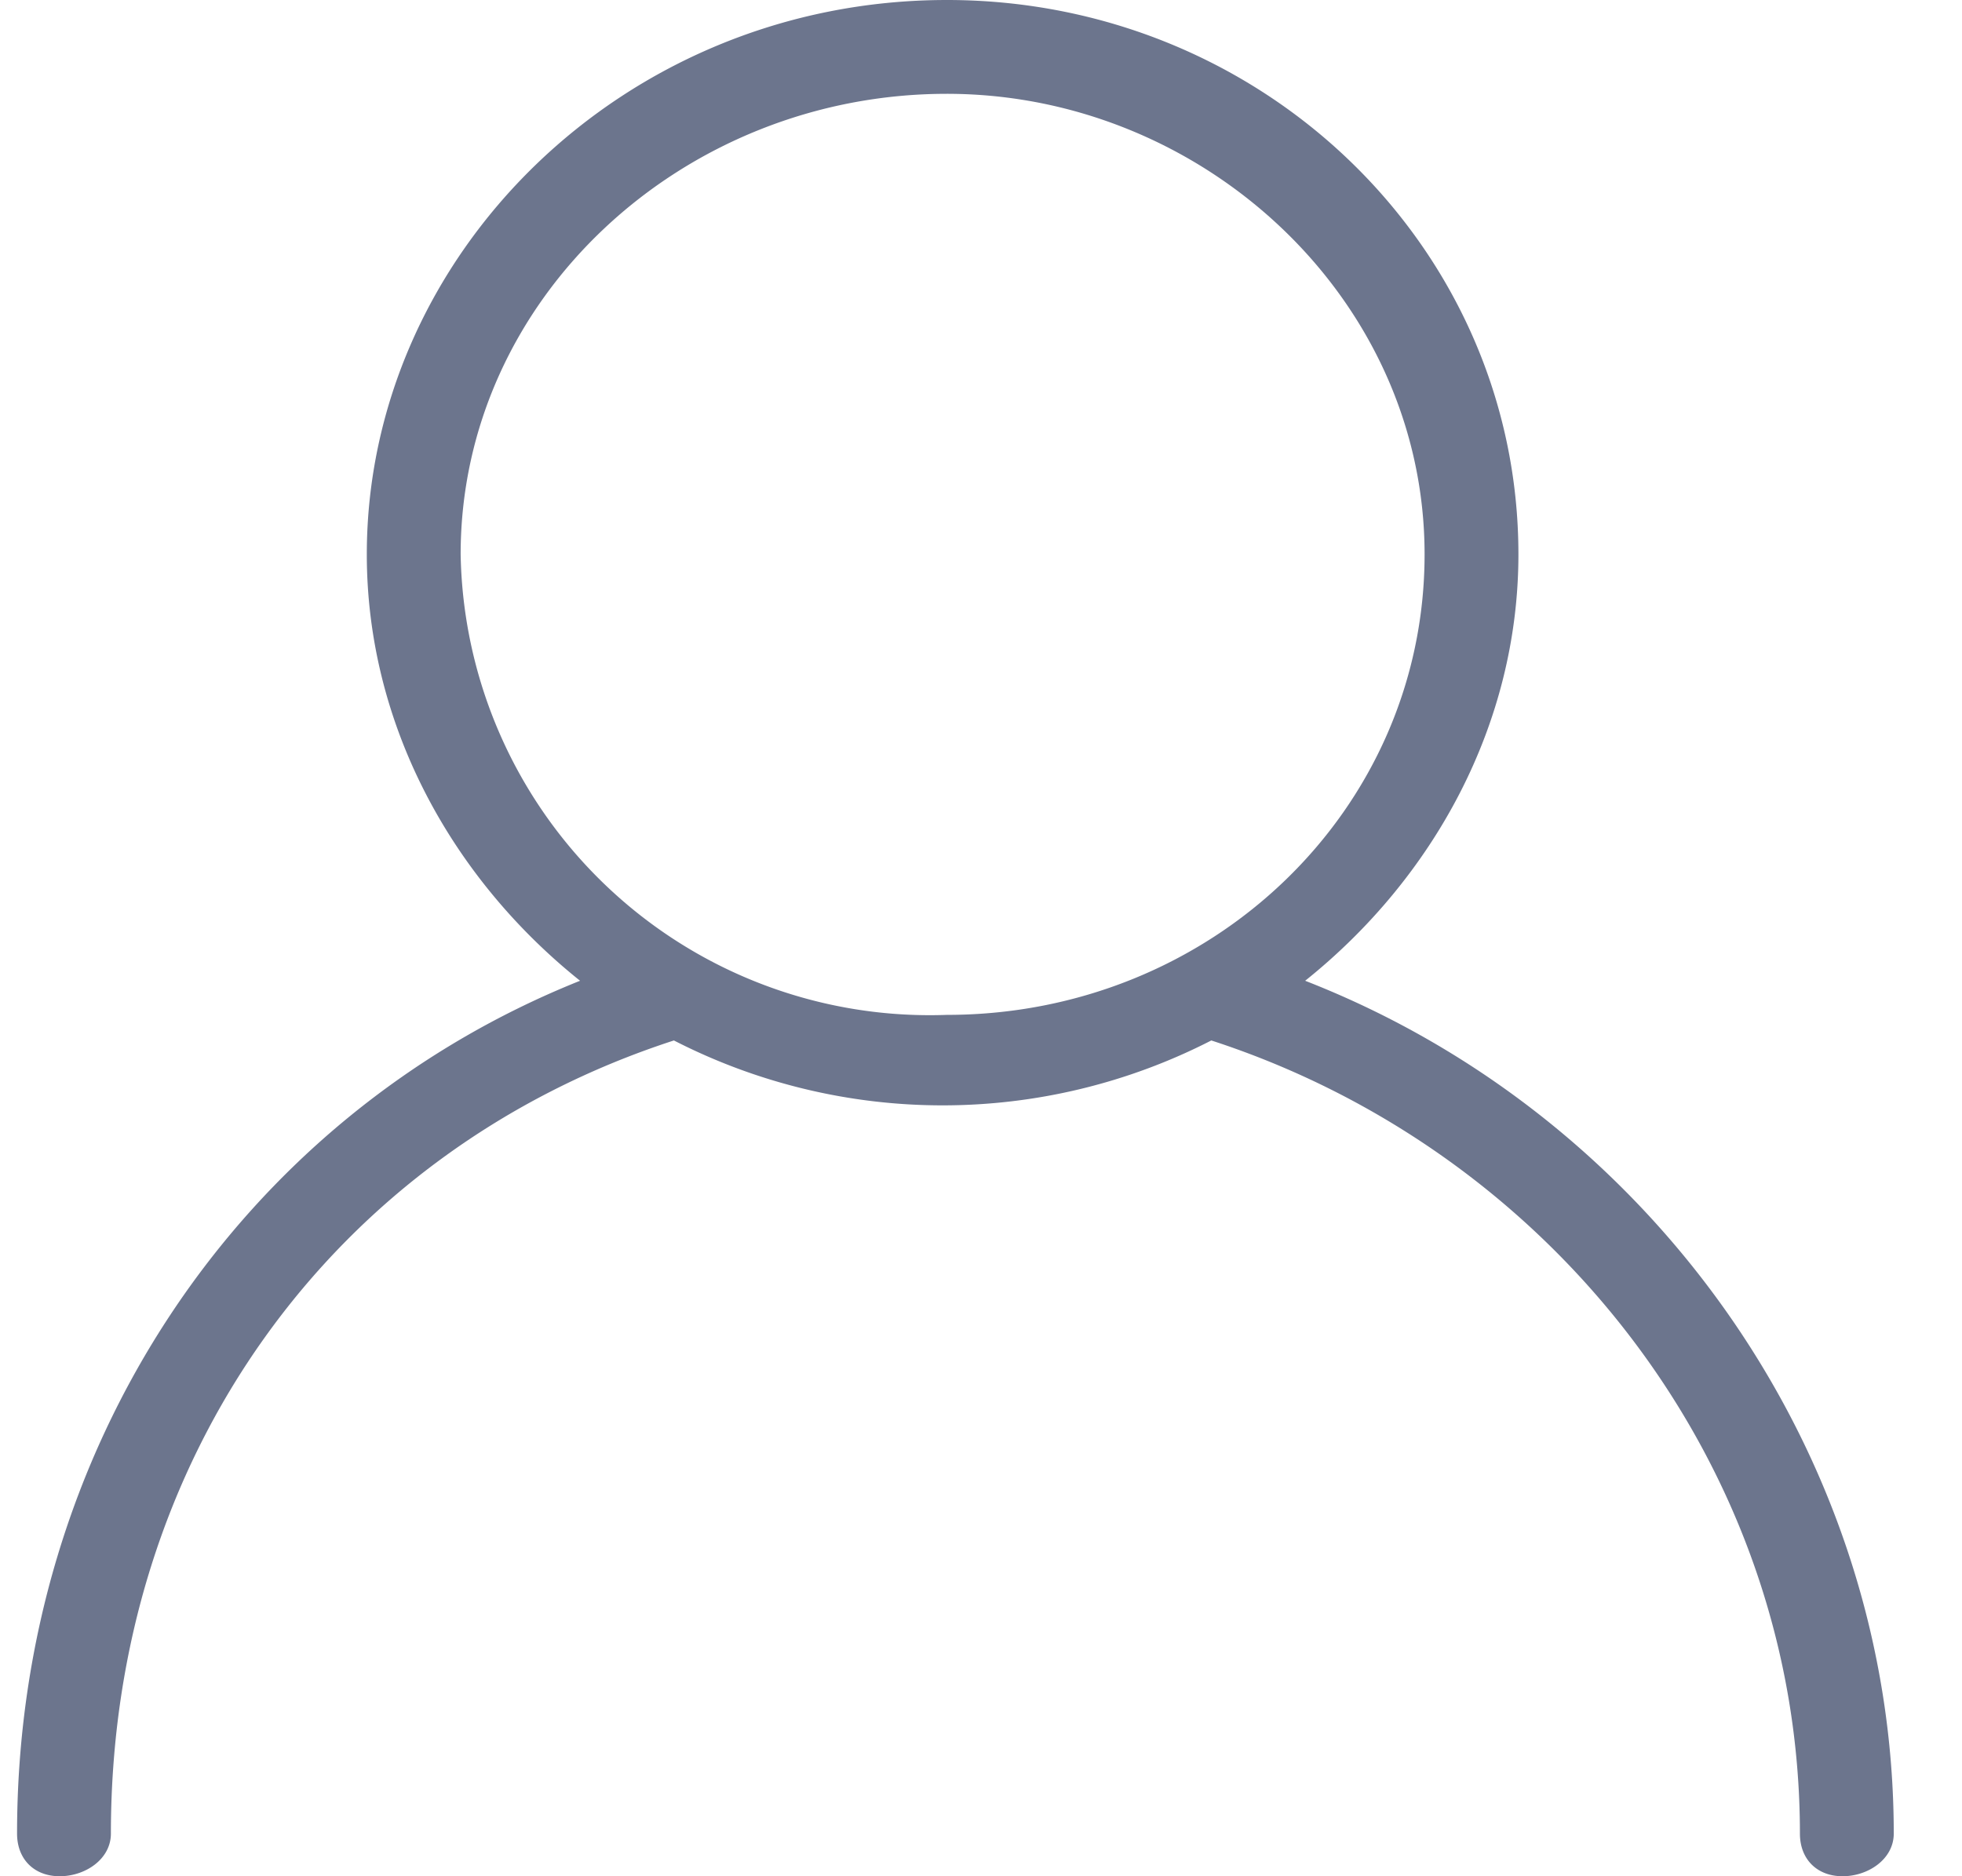 <svg xmlns="http://www.w3.org/2000/svg" width="23" height="22" fill="none"><path fill="#6C758D" d="M21.6 22c.3 0 .6-.2.6-.5 0-4.4-2.8-8.4-6.9-10 1.5-1.2 2.5-3 2.5-5 0-3.6-3-6.5-6.7-6.5-3.8 0-6.8 3-6.8 6.5 0 2 1 3.8 2.5 5-4 1.6-6.6 5.5-6.6 10 0 .3.2.5.5.5s.6-.2.6-.5c0-4.4 2.6-8 6.6-9.3a6.9 6.9 0 0 0 6.3 0c4 1.3 6.9 5 6.9 9.3 0 .3.2.5.5.5ZM5.4 6.5c0-3 2.6-5.4 5.7-5.4 3 0 5.6 2.4 5.6 5.4 0 3-2.5 5.4-5.6 5.4a5.5 5.5 0 0 1-5.7-5.4Z"/></svg>
